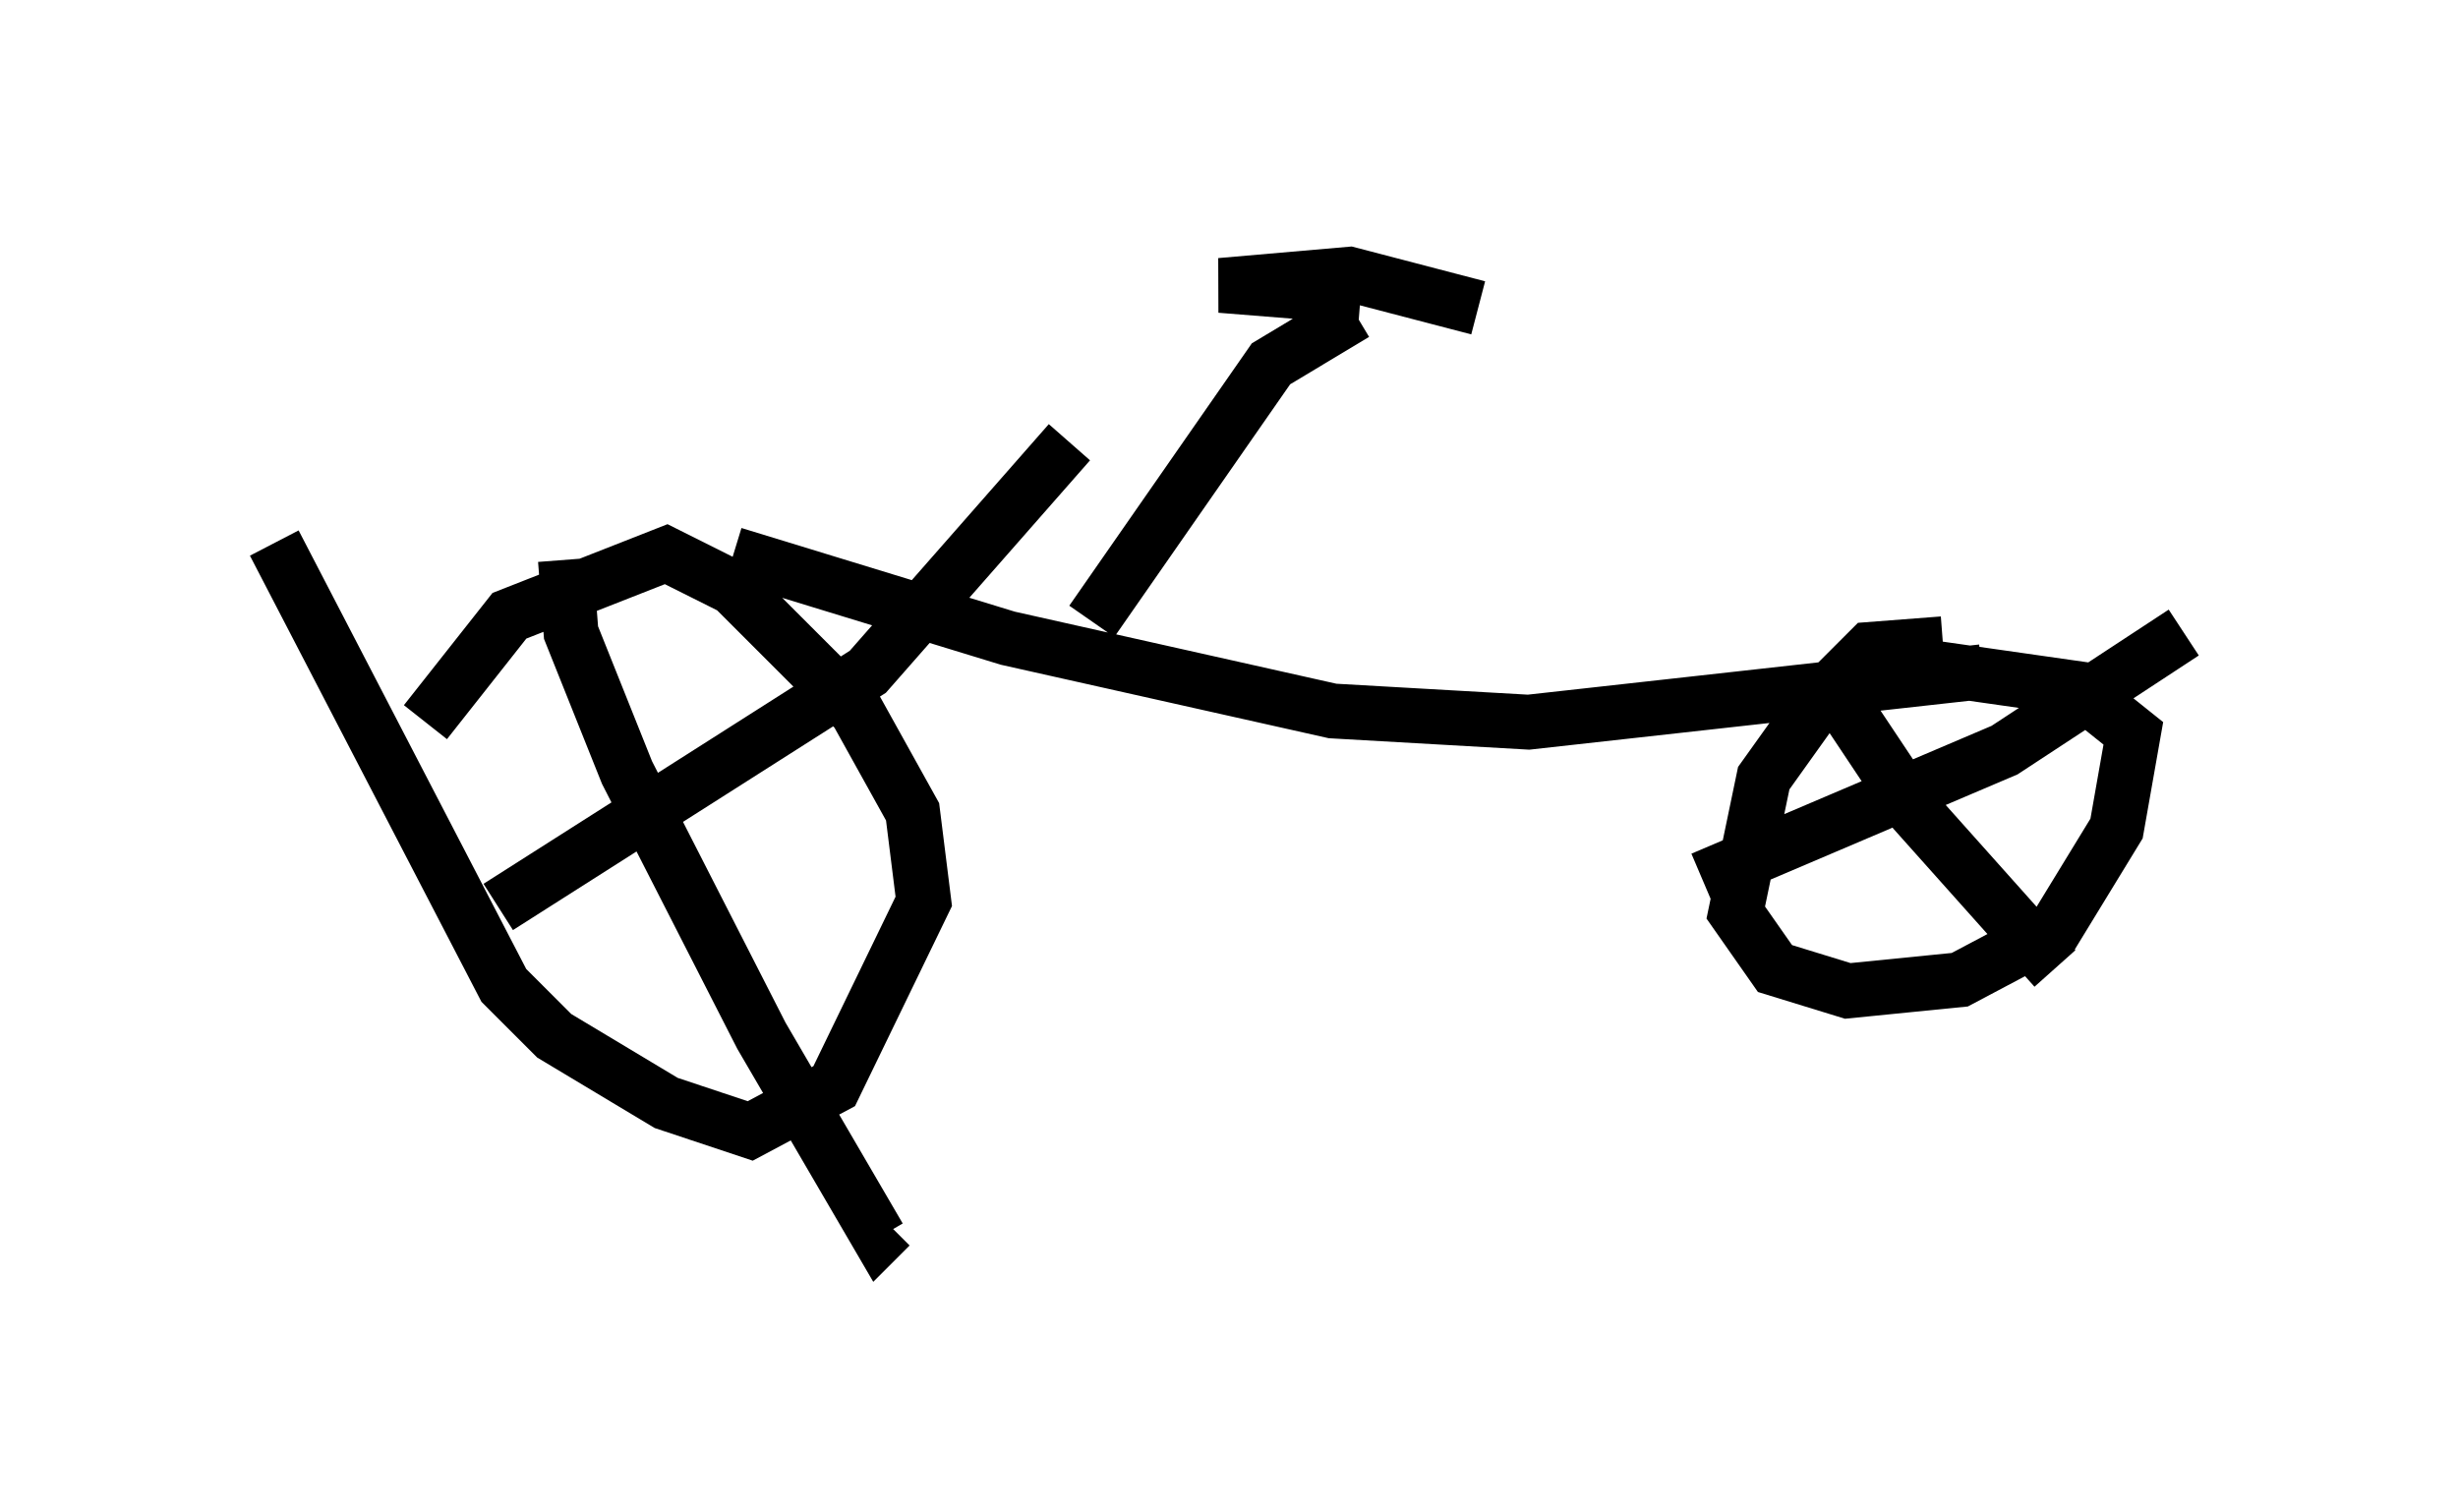 <?xml version="1.0" encoding="utf-8" ?>
<svg baseProfile="full" height="27.559" version="1.1" width="44.811" xmlns="http://www.w3.org/2000/svg" xmlns:ev="http://www.w3.org/2001/xml-events" xmlns:xlink="http://www.w3.org/1999/xlink"><defs /><rect fill="white" height="27.559" width="44.811" x="0" y="0" /><path d="M7.552, 14.8 m0.204, -1.633 l1.531, -1.94 2.858, -1.123 l1.225, 0.613 2.246, 2.246 l1.021, 1.838 0.204, 1.633 l-1.633, 3.369 -1.531, 0.817 l-1.531, -0.51 -2.042, -1.225 l-0.919, -0.919 -4.185, -8.065 m4.083, 6.635 l6.738, -4.288 3.675, -4.185 m-9.188, 2.144 l0.102, 1.327 1.021, 2.552 l2.45, 4.798 2.144, 3.675 l0.204, -0.204 m-2.858, -12.25 l5.002, 1.531 5.921, 1.327 l3.573, 0.204 8.269, -0.919 m-0.715, -0.51 l-1.327, 0.102 -0.919, 0.919 l-1.021, 1.429 -0.51, 2.45 l0.715, 1.021 1.327, 0.408 l2.042, -0.204 1.735, -0.919 l1.123, -1.838 0.306, -1.735 l-1.021, -0.817 -3.573, -0.51 m-3.267, 3.981 l5.513, -2.348 3.267, -2.144 m-6.329, 1.123 l1.429, 2.144 2.552, 2.858 m-17.559, -6.329 l3.267, -4.696 1.531, -0.919 m0.102, -0.306 l-2.552, -0.204 2.348, -0.204 l2.348, 0.613 " fill="none" stroke="black" stroke-width="1" /></svg>